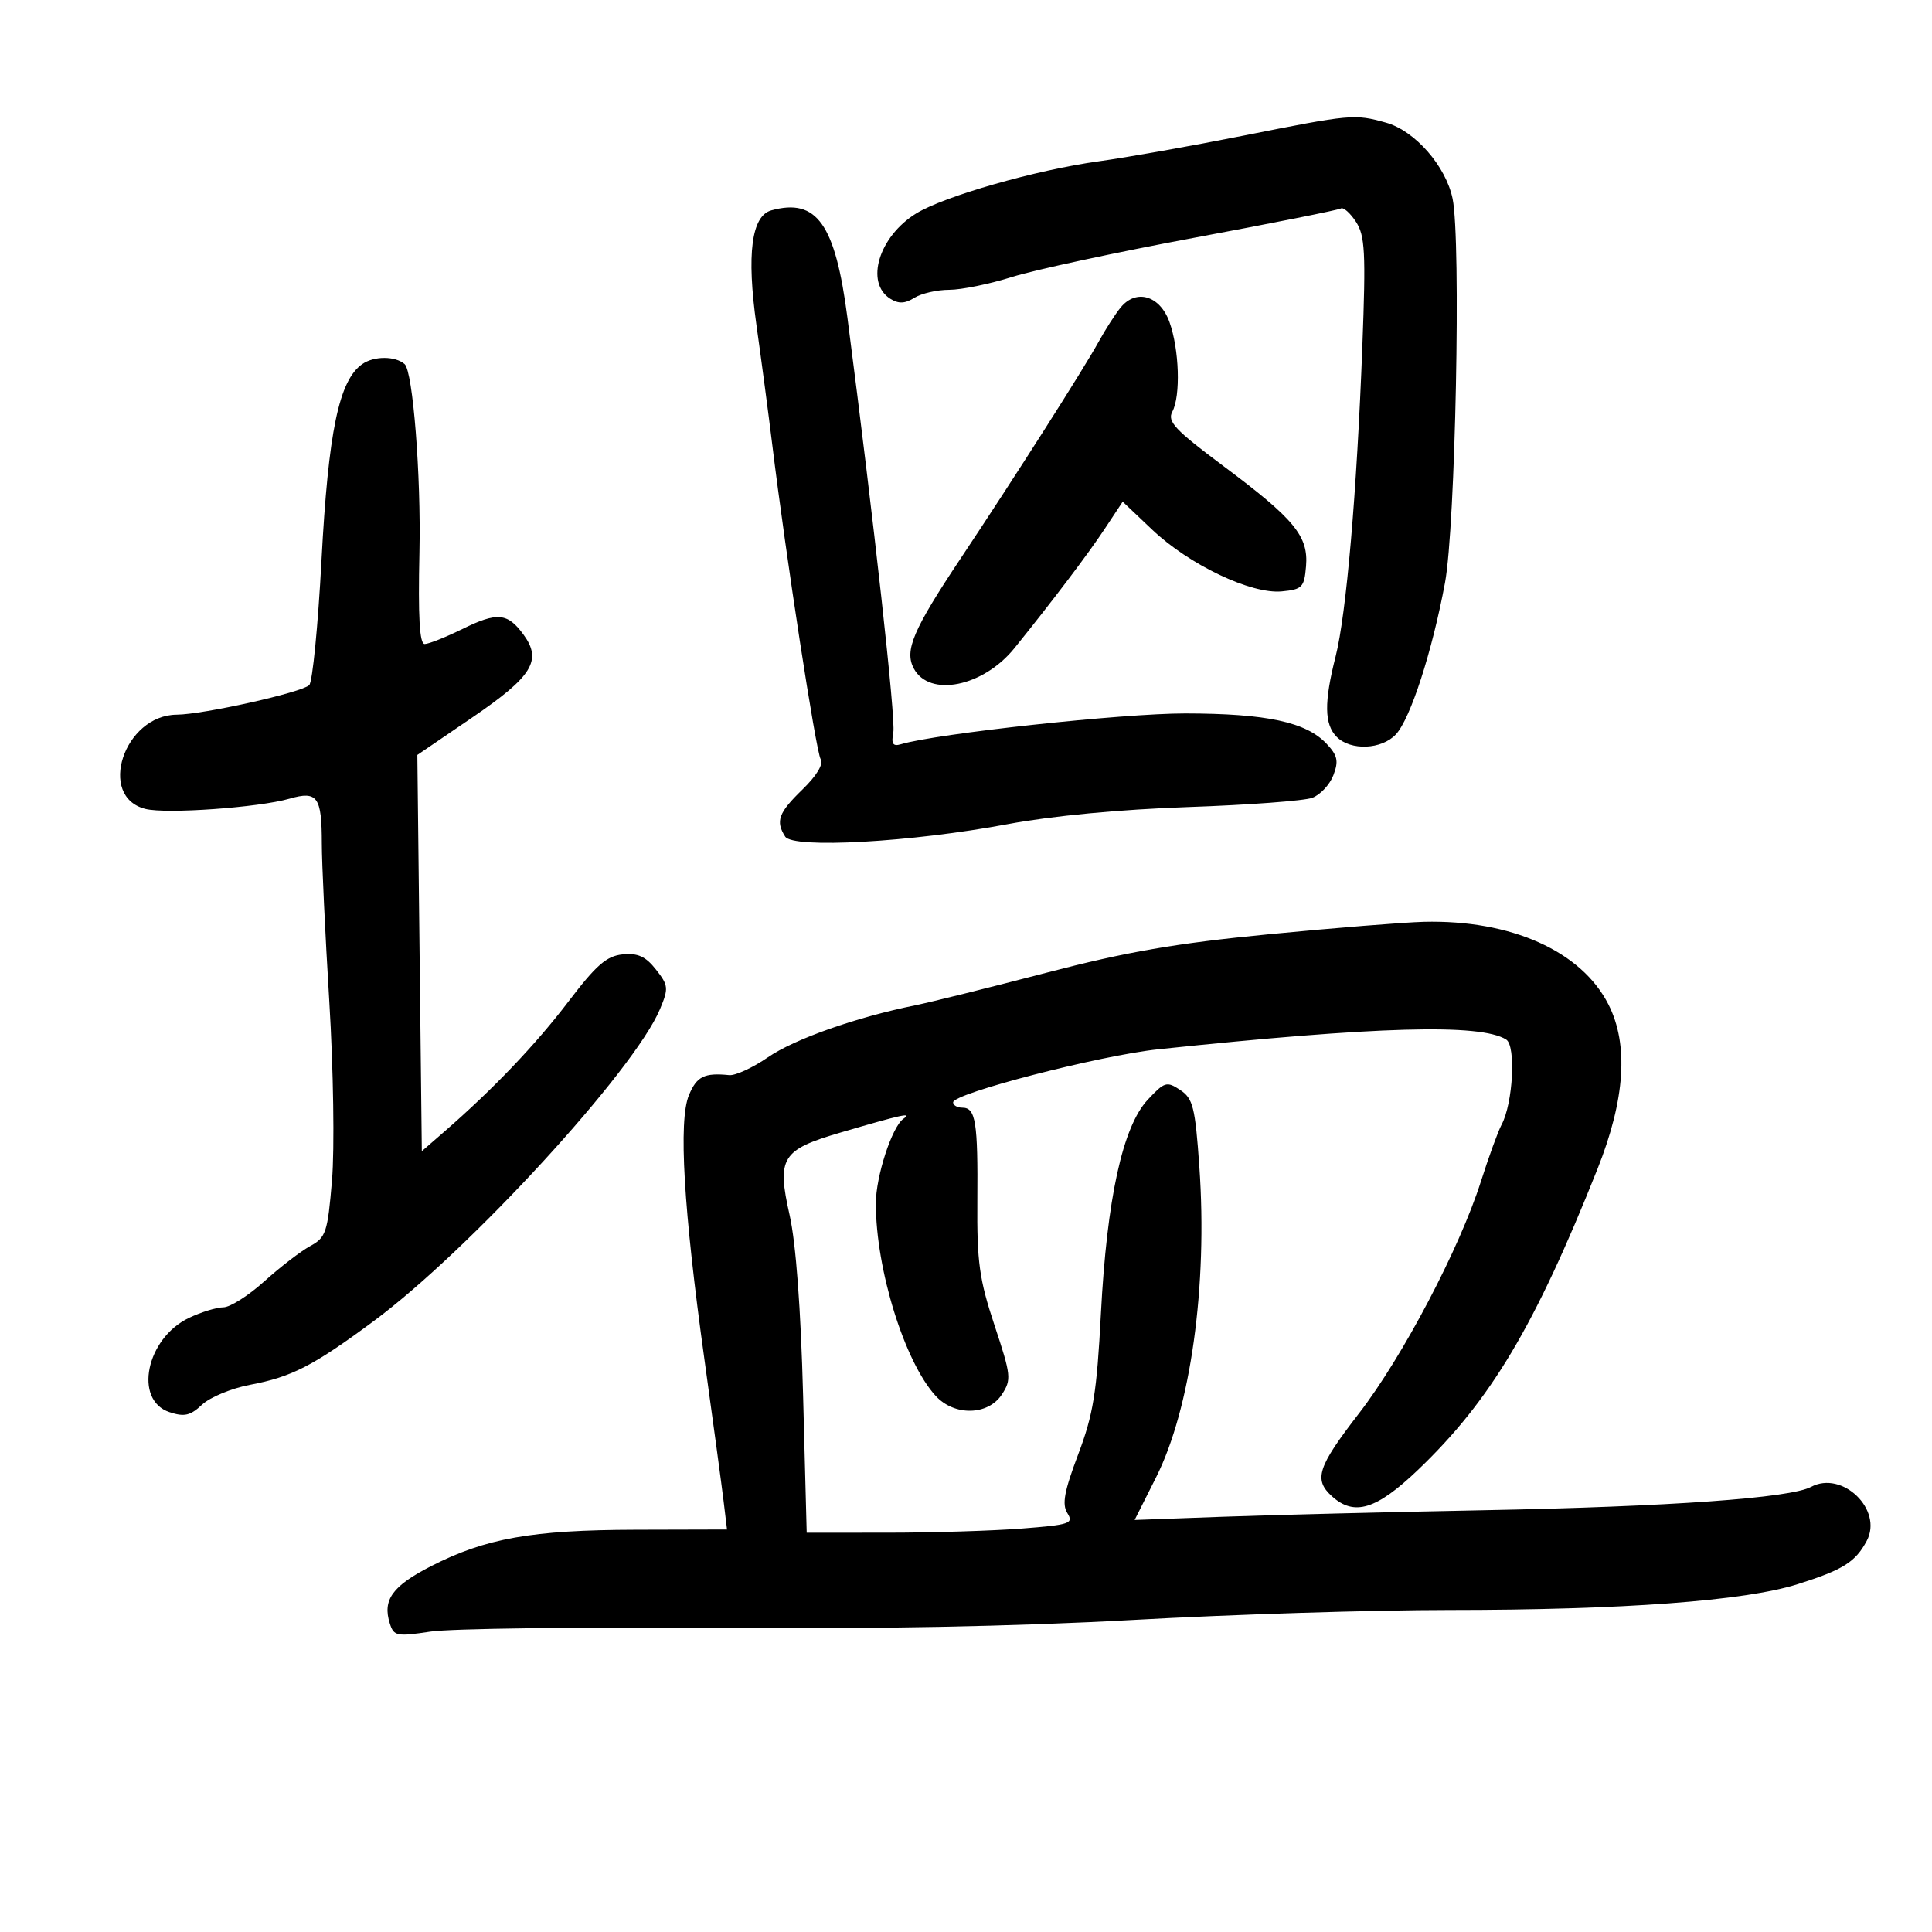 <svg xmlns="http://www.w3.org/2000/svg" width="300" height="300" viewBox="0 0 300 300" version="1.1">
	<path d="M 193 21.077 C 185.025 22.663, 174.968 24.448, 170.650 25.042 C 160.875 26.388, 146.597 30.468, 142.241 33.160 C 136.457 36.735, 134.291 43.911, 138.247 46.391 C 139.535 47.198, 140.515 47.160, 141.983 46.243 C 143.077 45.559, 145.514 45, 147.397 45 C 149.281 45, 153.674 44.102, 157.161 43.004 C 160.647 41.906, 173.400 39.163, 185.500 36.907 C 197.600 34.652, 207.818 32.611, 208.206 32.372 C 208.594 32.132, 209.648 33.059, 210.547 34.431 C 211.964 36.595, 212.097 39.152, 211.548 53.713 C 210.688 76.510, 209.060 95.384, 207.388 101.960 C 205.584 109.058, 205.634 112.491, 207.571 114.429 C 209.745 116.602, 214.553 116.396, 216.753 114.035 C 219.009 111.614, 222.396 101.156, 224.378 90.493 C 226.003 81.748, 226.887 37.346, 225.564 30.870 C 224.528 25.800, 219.703 20.289, 215.206 19.040 C 210.314 17.682, 209.850 17.724, 193 21.077 M 119.778 32.663 C 116.688 33.512, 115.912 39.467, 117.458 50.460 C 118.235 55.982, 119.338 64.325, 119.910 69 C 122.036 86.385, 126.702 116.708, 127.433 117.891 C 127.900 118.647, 126.816 120.448, 124.594 122.605 C 120.877 126.215, 120.403 127.509, 121.919 129.903 C 123.125 131.808, 141.522 130.779, 156.500 127.969 C 163.315 126.691, 173.968 125.683, 184.500 125.319 C 193.850 124.997, 202.521 124.351, 203.768 123.884 C 205.015 123.418, 206.492 121.835, 207.051 120.367 C 207.887 118.168, 207.701 117.311, 205.997 115.497 C 202.822 112.117, 196.686 110.800, 184.047 110.784 C 174.336 110.773, 145.474 113.899, 139.884 115.567 C 138.644 115.937, 138.372 115.506, 138.714 113.716 C 139.103 111.683, 135.723 81.147, 131.586 49.317 C 129.695 34.768, 126.830 30.727, 119.778 32.663 M 174 47.764 C 173.175 48.778, 171.647 51.158, 170.605 53.054 C 168.258 57.320, 157.611 74.039, 149.150 86.742 C 141.769 97.823, 140.408 101.026, 141.897 103.807 C 144.321 108.337, 152.692 106.639, 157.530 100.635 C 163.606 93.095, 168.952 86.030, 171.540 82.119 L 174.331 77.901 178.916 82.251 C 184.659 87.700, 194.280 92.281, 199.032 91.830 C 202.209 91.528, 202.525 91.202, 202.799 87.947 C 203.193 83.250, 201.039 80.634, 189.968 72.367 C 182.449 66.752, 181.224 65.449, 182.038 63.929 C 183.350 61.477, 183.118 54.253, 181.591 50 C 180.113 45.885, 176.416 44.796, 174 47.764 M 56.247 56.540 C 52.633 59.071, 50.982 67.017, 49.922 86.979 C 49.383 97.143, 48.527 105.873, 48.020 106.380 C 46.872 107.528, 31.576 110.944, 27.439 110.976 C 19.259 111.040, 15.053 123.720, 22.584 125.610 C 25.805 126.419, 40.179 125.397, 44.949 124.021 C 49.298 122.766, 49.968 123.697, 49.973 131 C 49.974 134.025, 50.496 145.050, 51.133 155.500 C 51.775 166.043, 51.962 178.404, 51.553 183.272 C 50.872 191.388, 50.618 192.152, 48.158 193.494 C 46.696 194.292, 43.491 196.757, 41.036 198.972 C 38.581 201.188, 35.724 203, 34.687 203 C 33.651 203, 31.252 203.736, 29.357 204.635 C 22.702 207.793, 20.707 217.421, 26.321 219.280 C 28.622 220.042, 29.555 219.827, 31.374 218.119 C 32.600 216.966, 35.943 215.580, 38.801 215.038 C 45.325 213.800, 48.604 212.113, 58 205.160 C 72.825 194.189, 98.511 166.202, 102.486 156.687 C 103.840 153.448, 103.795 153.009, 101.856 150.544 C 100.260 148.515, 99.044 147.962, 96.688 148.195 C 94.197 148.442, 92.586 149.842, 88.282 155.500 C 83.194 162.190, 76.564 169.141, 69 175.715 L 65.500 178.756 65.153 147.992 L 64.805 117.227 73.348 111.401 C 82.689 105.030, 84.222 102.540, 81.276 98.523 C 78.805 95.153, 77.205 95.011, 71.783 97.679 C 69.189 98.956, 66.561 100, 65.942 100 C 65.148 100, 64.910 95.819, 65.132 85.750 C 65.393 73.878, 64.117 57.667, 62.833 56.541 C 61.372 55.259, 58.076 55.258, 56.247 56.540 M 196.992 145.074 C 182.592 146.469, 174.935 147.793, 162.492 151.041 C 153.696 153.337, 144.538 155.612, 142.141 156.098 C 132.952 157.958, 123.368 161.339, 119.251 164.171 C 116.894 165.793, 114.186 167.041, 113.233 166.945 C 109.360 166.553, 108.185 167.139, 106.973 170.064 C 105.334 174.022, 106.141 187.763, 109.382 211.078 C 110.714 220.660, 112.048 230.525, 112.348 233 L 112.892 237.500 98.696 237.537 C 82.596 237.579, 75.403 238.858, 66.949 243.185 C 60.916 246.273, 59.366 248.427, 60.533 252.103 C 61.152 254.054, 61.606 254.144, 66.850 253.353 C 69.957 252.884, 89.600 252.630, 110.500 252.790 C 135.695 252.981, 157.767 252.561, 176 251.542 C 191.125 250.696, 213.175 250.002, 225 250 C 252.062 249.994, 270.908 248.596, 279.167 245.981 C 286.203 243.753, 288.112 242.554, 289.867 239.259 C 292.435 234.438, 286.079 228.282, 281.219 230.883 C 277.983 232.615, 259.310 233.950, 230.580 234.503 C 215.686 234.790, 197.354 235.248, 189.842 235.522 L 176.184 236.020 179.505 229.420 C 184.890 218.716, 187.539 199.692, 186.231 181.118 C 185.582 171.905, 185.248 170.568, 183.259 169.252 C 181.173 167.870, 180.826 167.974, 178.221 170.764 C 174.326 174.933, 171.878 186.117, 170.947 204 C 170.309 216.267, 169.765 219.631, 167.416 225.846 C 165.252 231.570, 164.882 233.582, 165.739 234.954 C 166.746 236.566, 166.146 236.770, 158.670 237.352 C 154.176 237.702, 144.822 237.991, 137.882 237.994 L 125.264 238 124.706 216.750 C 124.351 203.224, 123.590 193.020, 122.611 188.677 C 120.604 179.768, 121.354 178.550, 130.500 175.867 C 140.077 173.058, 141.754 172.691, 140.279 173.725 C 138.505 174.970, 136 182.668, 136 186.876 C 136.001 197.117, 140.469 211.491, 145.287 216.750 C 148.189 219.917, 153.423 219.811, 155.565 216.541 C 157.079 214.231, 157.010 213.580, 154.426 205.791 C 152.060 198.656, 151.689 195.967, 151.762 186.500 C 151.858 174.199, 151.505 172, 149.433 172 C 148.645 172, 148 171.628, 148 171.173 C 148 169.774, 170.769 163.886, 179.884 162.929 C 213.841 159.362, 229.856 158.913, 233.876 161.417 C 235.420 162.378, 234.942 171.310, 233.169 174.628 C 232.619 175.657, 231.175 179.623, 229.960 183.439 C 226.636 193.883, 217.789 210.715, 211.021 219.472 C 204.584 227.803, 203.952 229.742, 206.829 232.345 C 210.278 235.466, 213.707 234.421, 220.136 228.289 C 231.432 217.514, 238.340 205.941, 248.062 181.500 C 252.345 170.735, 252.916 162.224, 249.773 156 C 245.581 147.701, 234.646 142.799, 221.083 143.140 C 218.012 143.218, 207.171 144.088, 196.992 145.074" stroke="none" fill="black" fill-rule="evenodd"/>
</svg>